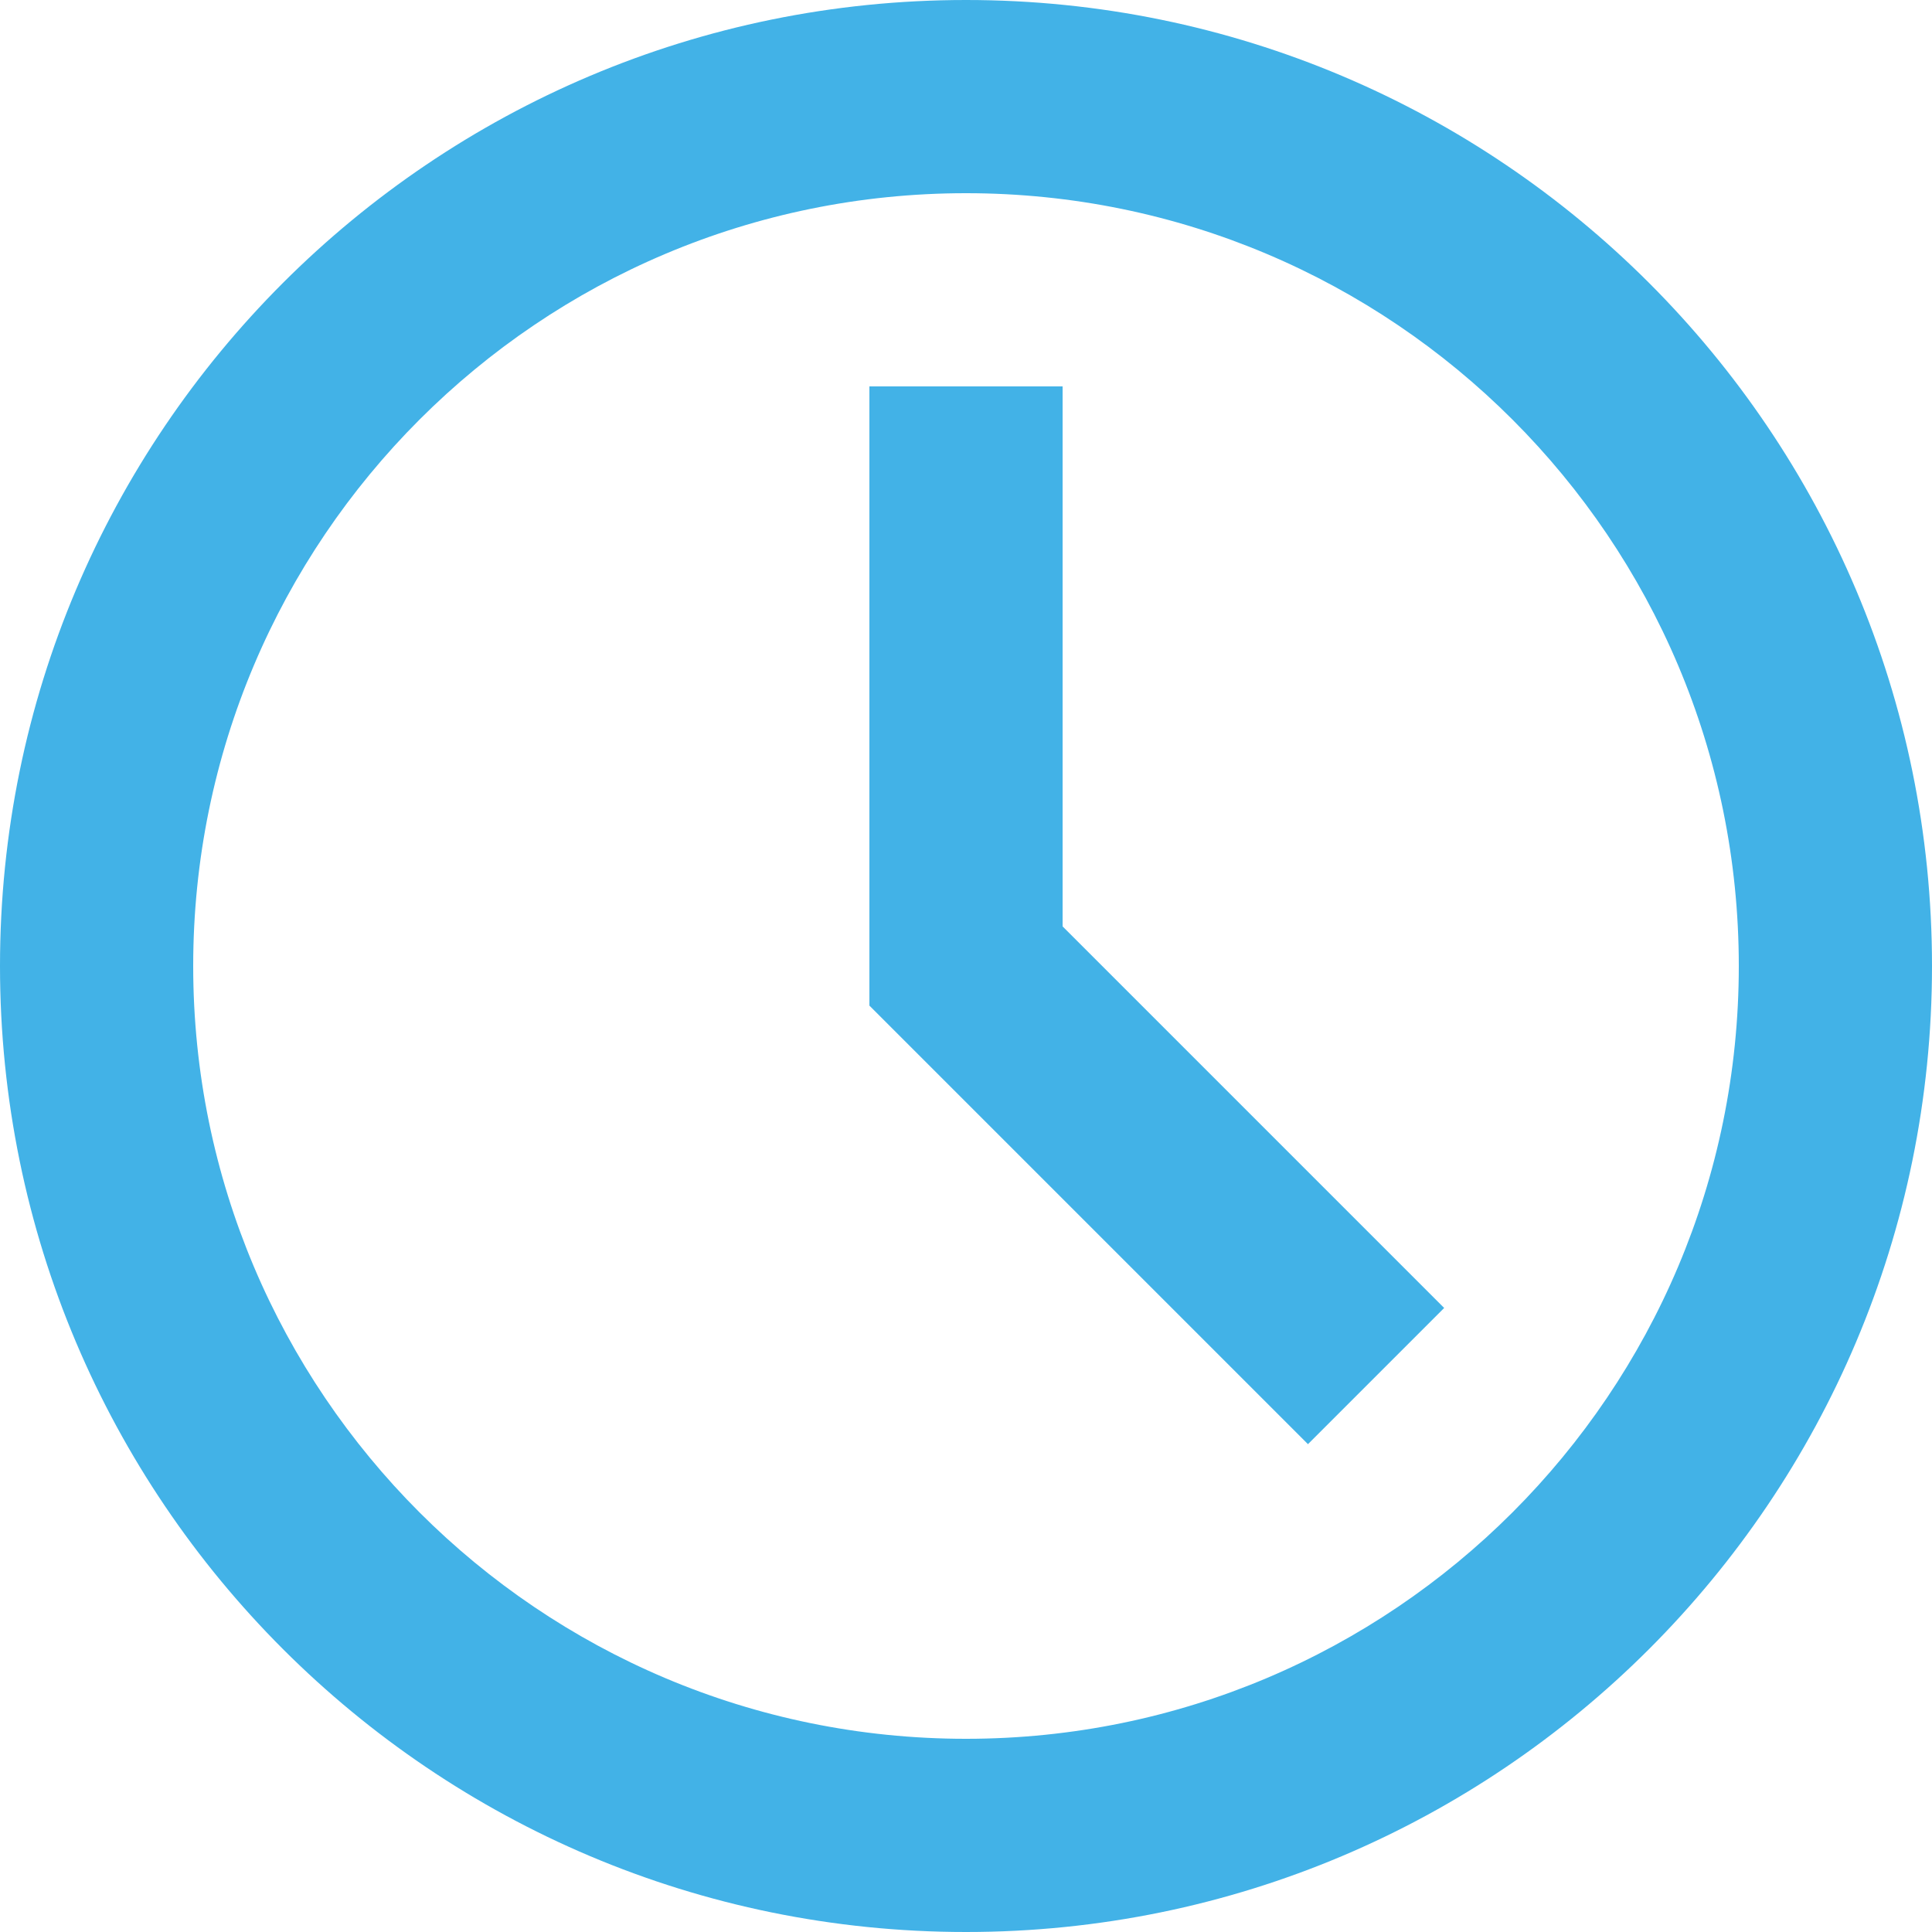 <!-- Generated by IcoMoon.io -->
<svg version="1.1" xmlns="http://www.w3.org/2000/svg" fill="#42b2e7" width="20" height="20" viewBox="0 0 20 20">
<title>time</title>
<path d="M10 20c-5.523 0-10-4.477-10-10s4.477-10 10-10v0c5.523 0 10 4.477 10 10s-4.477 10-10 10v0zM10 18c4.418 0 8-3.582 8-8s-3.582-8-8-8v0c-4.418 0-8 3.582-8 8s3.582 8 8 8v0zM9 10.41v-6.41h2v5.59l3.95 3.95-1.41 1.41-4.54-4.54z"></path>
</svg>
